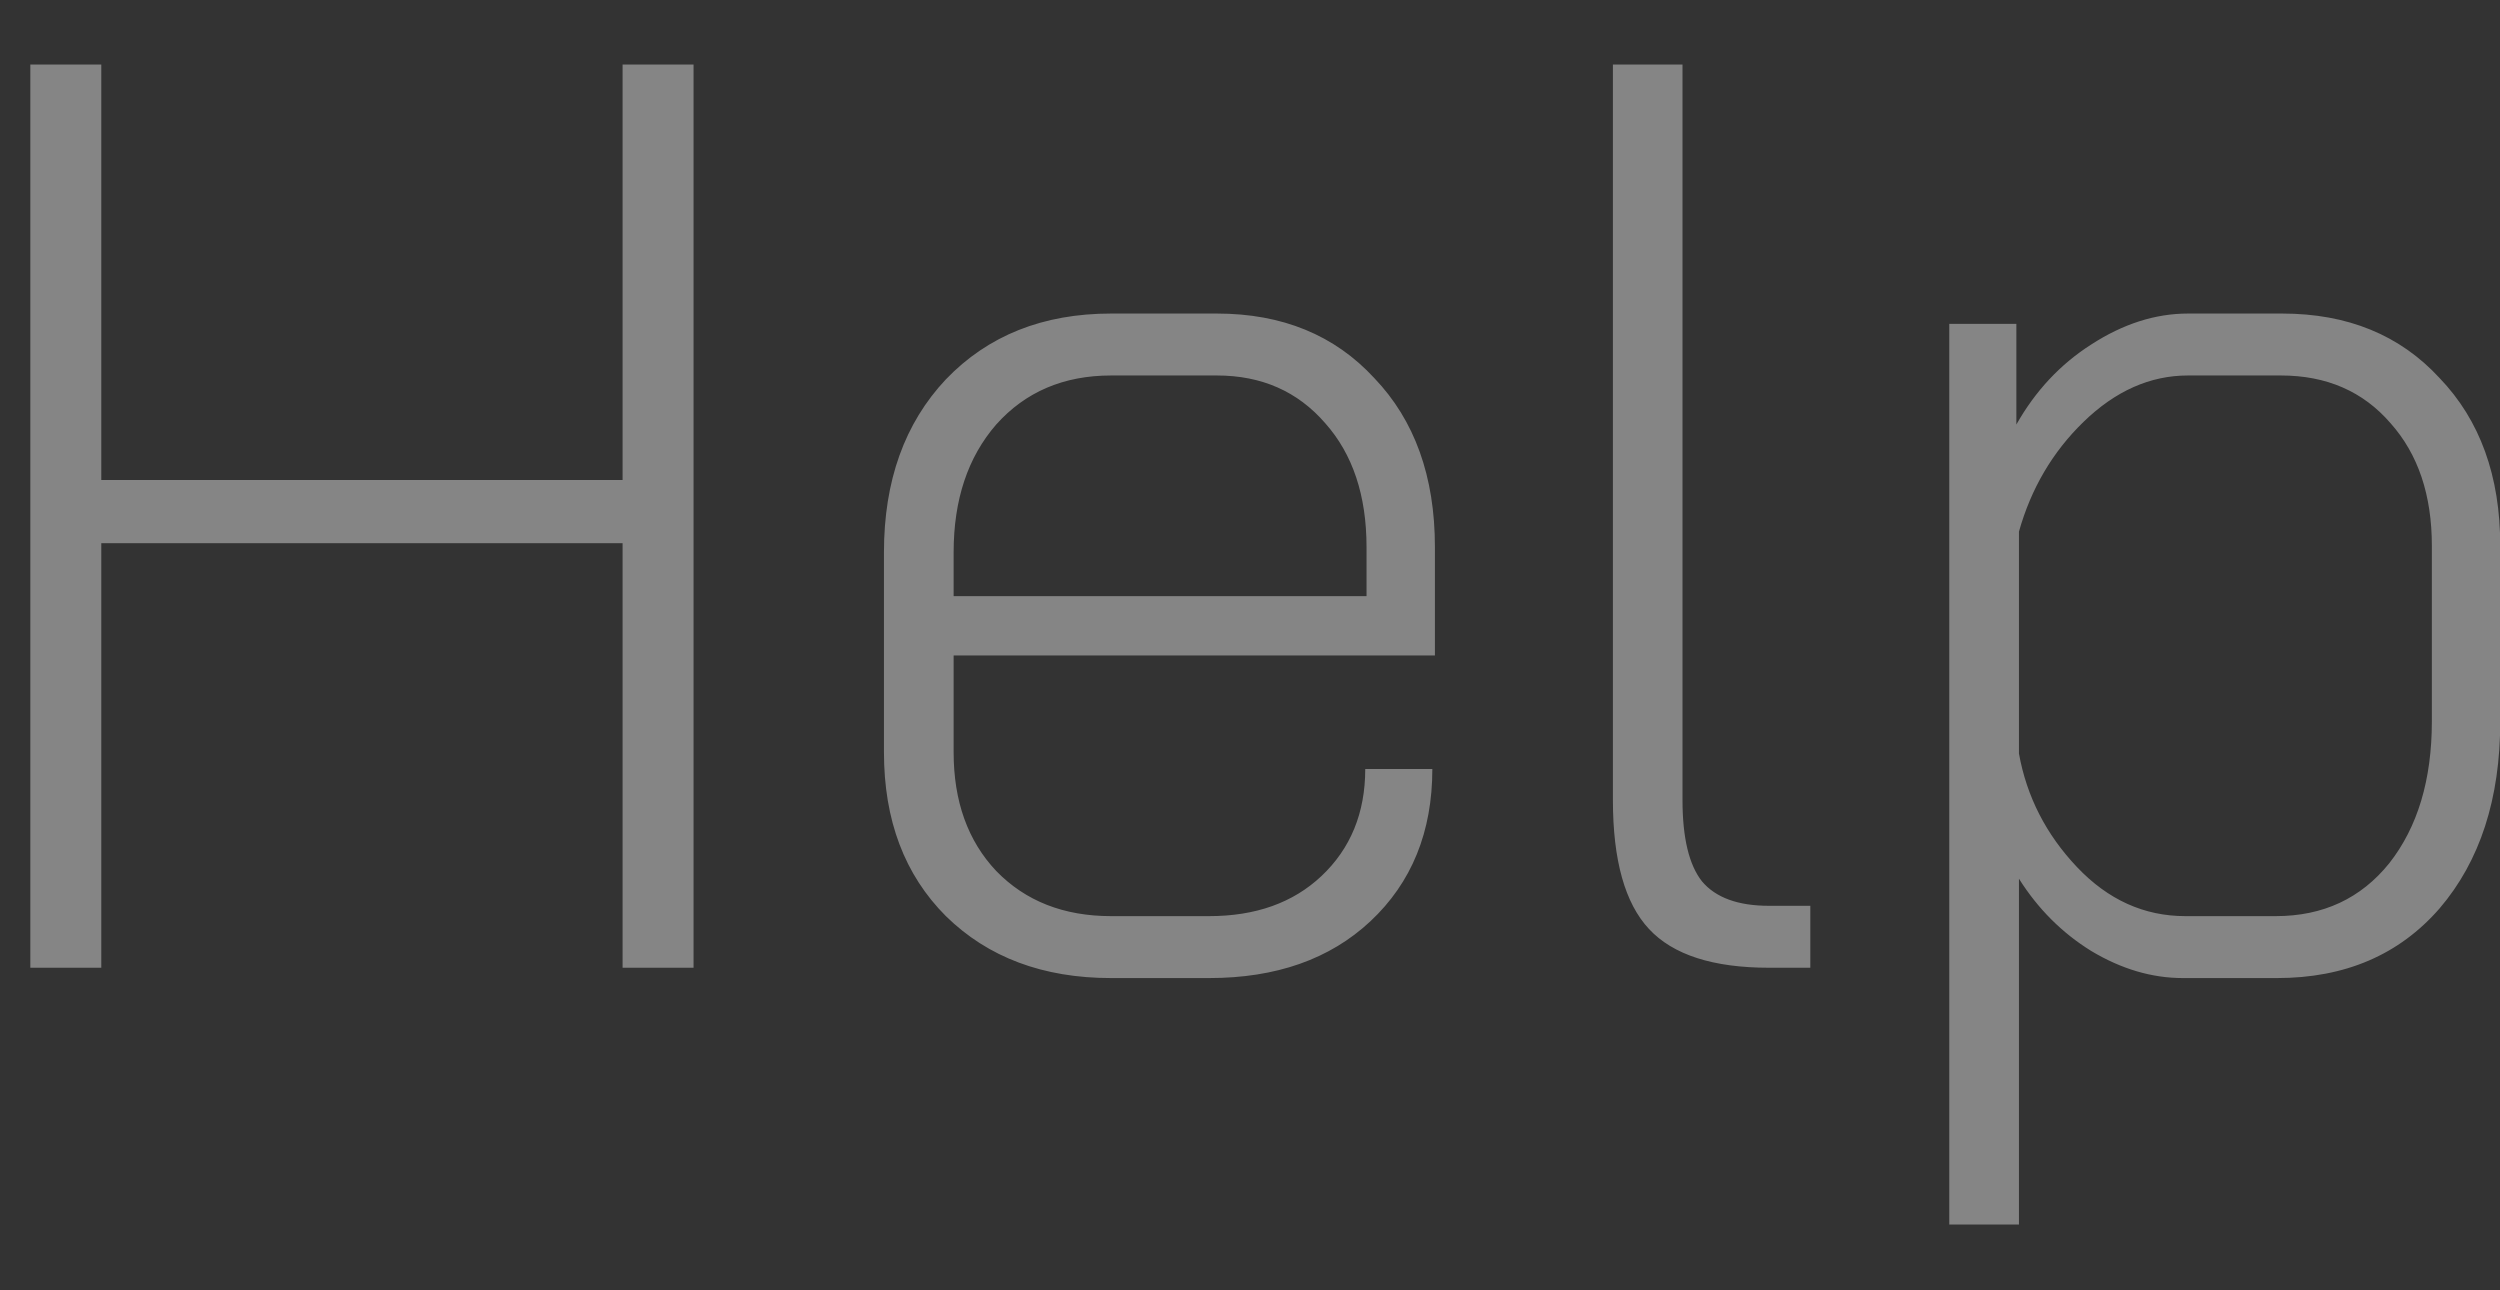 <svg width="31" height="16" viewBox="0 0 31 16" fill="none" xmlns="http://www.w3.org/2000/svg">
<rect x="0" y="0" width="31" height="16" fill="#333333" stroke="none"/>
<path opacity="0.4" d="M0.376 0.8H1.256V5.952H7.72V0.8H8.6V12H7.72V6.736H1.256V12H0.376V0.8ZM13.777 12.128C12.934 12.128 12.251 11.872 11.729 11.36C11.217 10.848 10.961 10.171 10.961 9.328V6.848C10.961 5.963 11.217 5.248 11.729 4.704C12.251 4.16 12.934 3.888 13.777 3.888H15.089C15.899 3.888 16.55 4.155 17.041 4.688C17.542 5.211 17.793 5.909 17.793 6.784V8.128H11.825V9.328C11.825 9.936 12.001 10.427 12.353 10.8C12.715 11.173 13.19 11.36 13.777 11.36H14.993C15.569 11.36 16.033 11.195 16.385 10.864C16.747 10.523 16.929 10.08 16.929 9.536H17.761C17.761 10.315 17.505 10.944 16.993 11.424C16.491 11.893 15.825 12.128 14.993 12.128H13.777ZM16.945 7.392V6.784C16.945 6.144 16.774 5.632 16.433 5.248C16.091 4.853 15.643 4.656 15.089 4.656H13.777C13.19 4.656 12.715 4.859 12.353 5.264C12.001 5.669 11.825 6.197 11.825 6.848V7.392H16.945ZM21.936 12C21.242 12 20.746 11.84 20.448 11.52C20.149 11.2 20 10.667 20 9.92V0.8H20.863V9.92C20.863 10.389 20.944 10.725 21.104 10.928C21.274 11.131 21.552 11.232 21.936 11.232H22.448V12H21.936ZM24.171 4.016H25.003V5.264C25.238 4.848 25.547 4.517 25.931 4.272C26.326 4.016 26.726 3.888 27.131 3.888H28.299C29.11 3.888 29.761 4.155 30.251 4.688C30.753 5.211 31.003 5.904 31.003 6.768V8.944C31.003 9.904 30.753 10.677 30.251 11.264C29.75 11.84 29.078 12.128 28.235 12.128H27.067C26.683 12.128 26.305 12.016 25.931 11.792C25.569 11.568 25.27 11.269 25.035 10.896V15.184H24.171V4.016ZM28.219 11.36C28.806 11.36 29.275 11.141 29.627 10.704C29.979 10.256 30.155 9.669 30.155 8.944V6.768C30.155 6.139 29.985 5.632 29.643 5.248C29.302 4.853 28.849 4.656 28.283 4.656H27.131C26.662 4.656 26.23 4.848 25.835 5.232C25.451 5.605 25.185 6.059 25.035 6.592V9.344C25.131 9.877 25.371 10.347 25.755 10.752C26.139 11.157 26.587 11.36 27.099 11.36H28.219Z" fill="white"/>
</svg>
